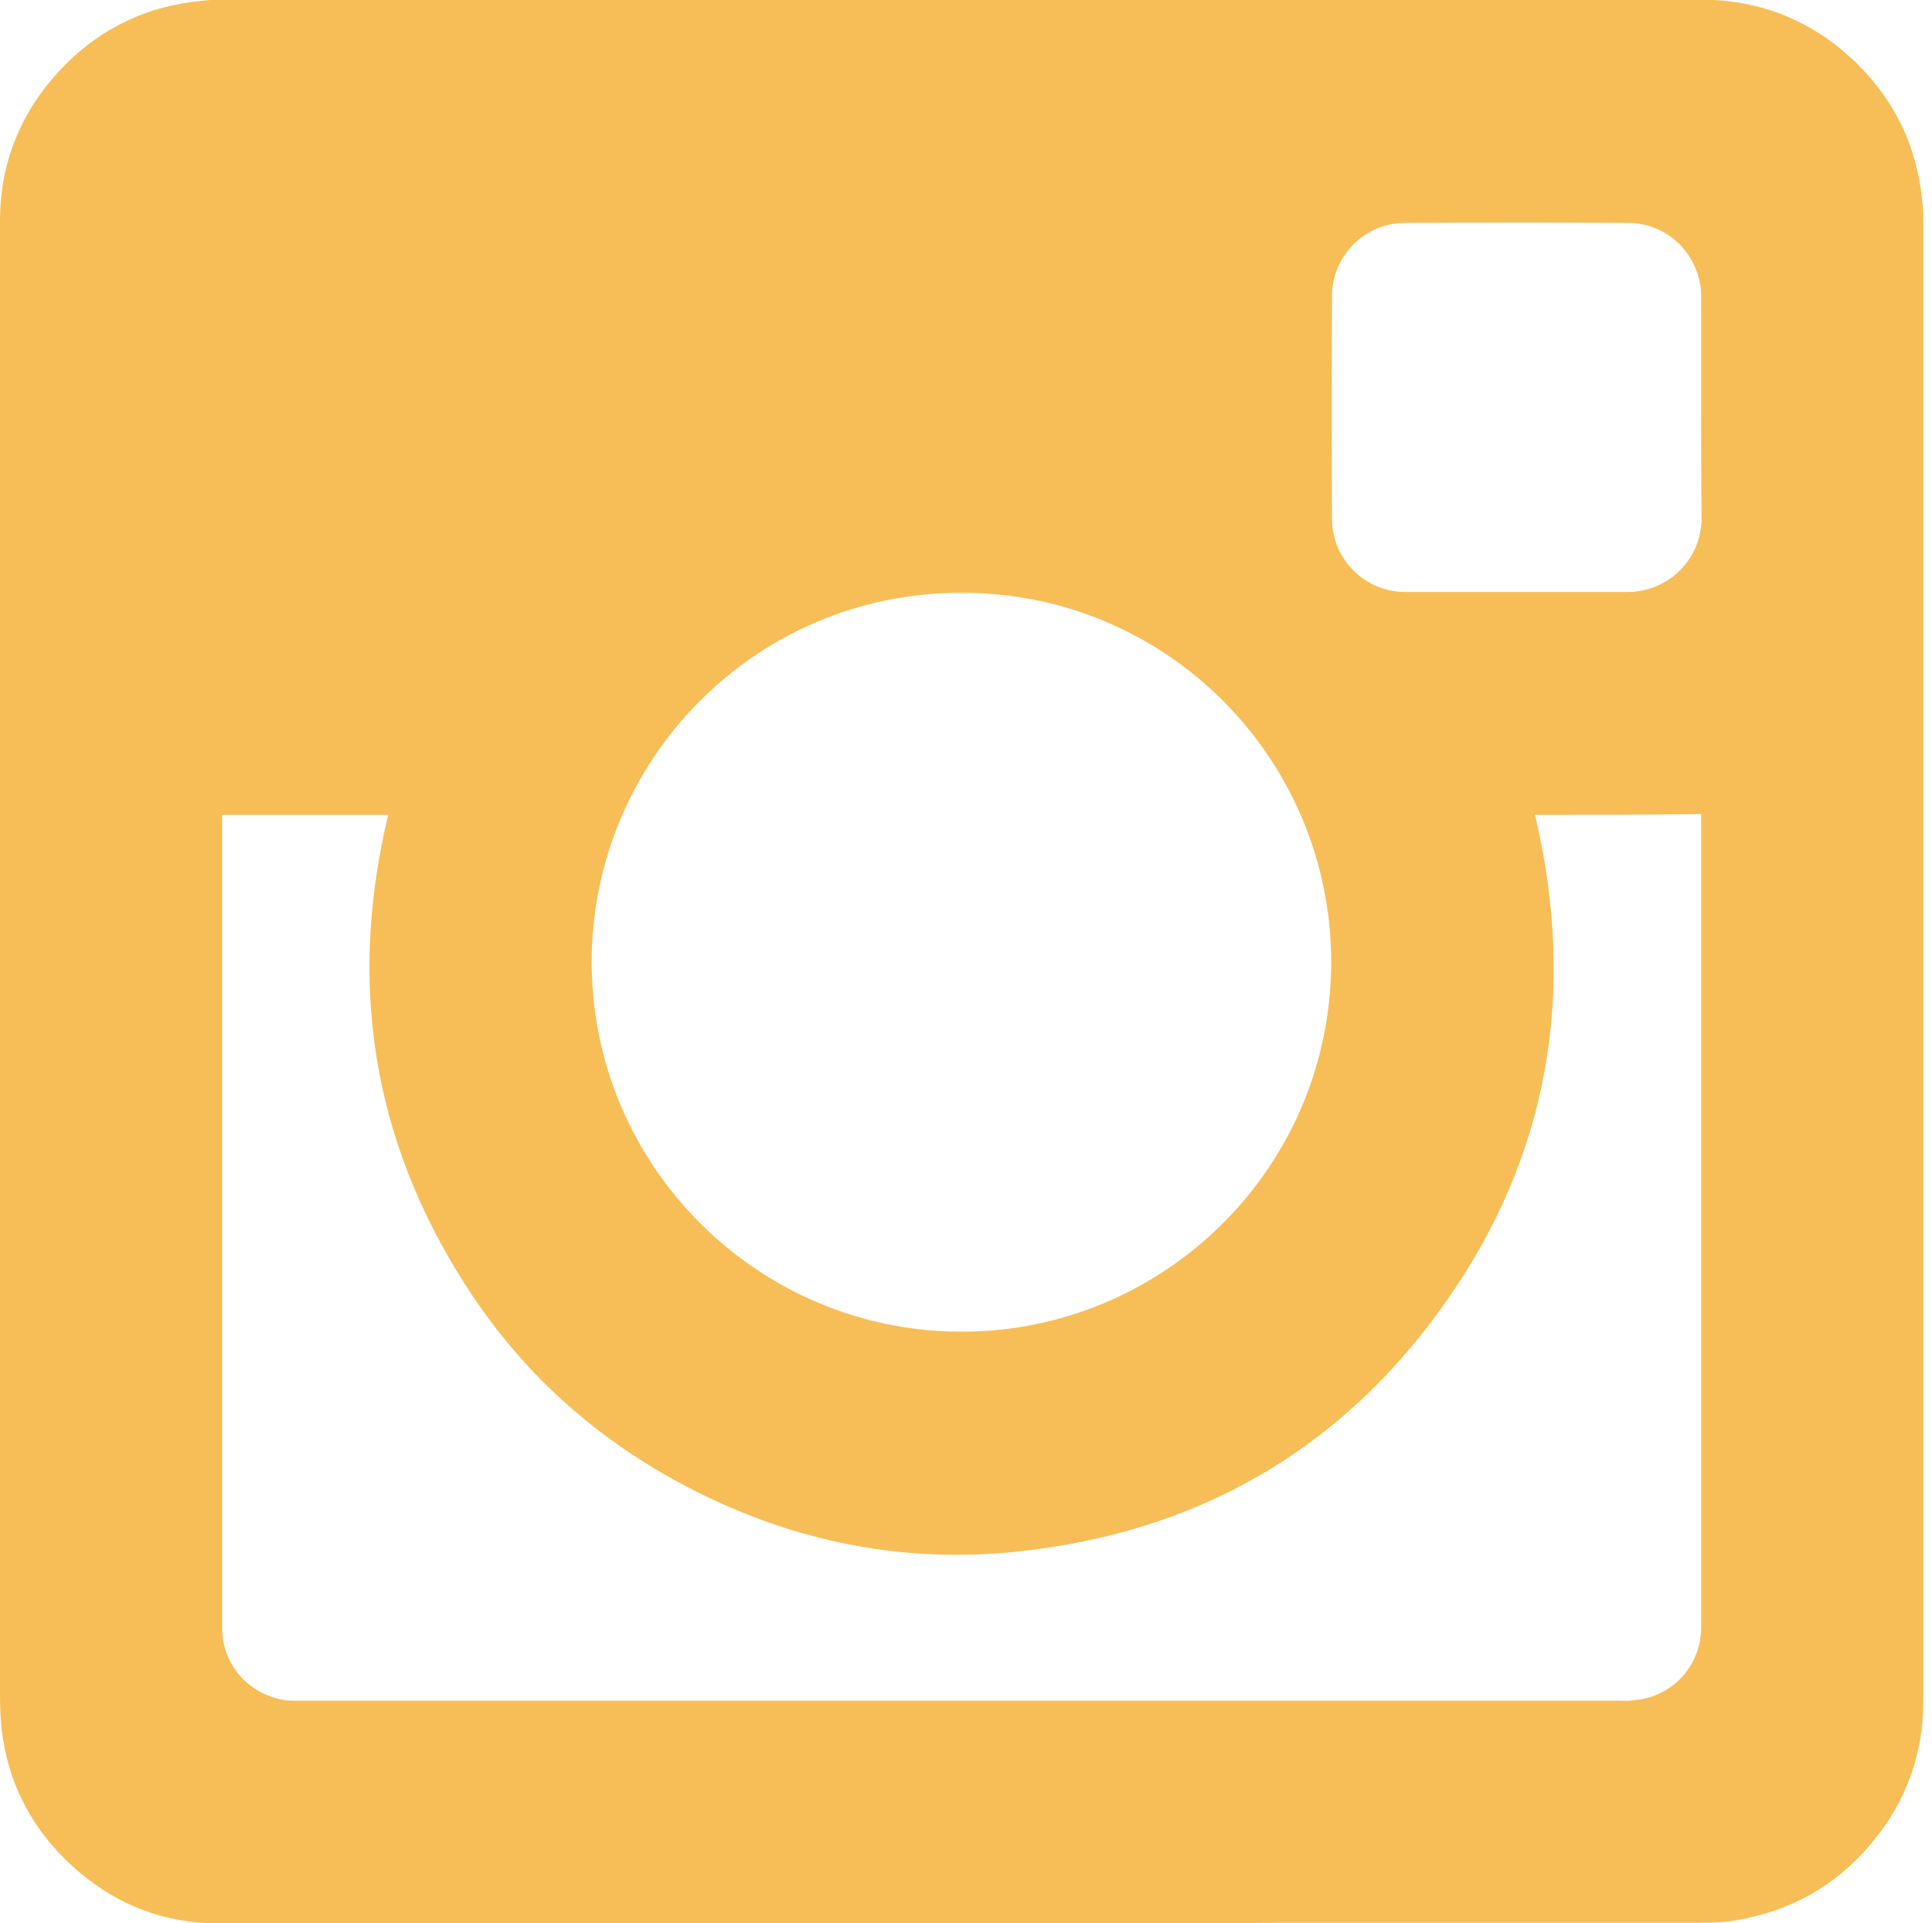 <?xml version="1.0" encoding="utf-8"?>
<!-- Generator: Adobe Illustrator 19.2.1, SVG Export Plug-In . SVG Version: 6.00 Build 0)  -->
<!DOCTYPE svg PUBLIC "-//W3C//DTD SVG 1.1//EN" "http://www.w3.org/Graphics/SVG/1.1/DTD/svg11.dtd">
<svg version="1.1" id="Layer_1" xmlns="http://www.w3.org/2000/svg" xmlns:xlink="http://www.w3.org/1999/xlink" x="0px" y="0px"
	 width="465.3px" height="463.3px" viewBox="0 0 465.3 463.3" style="enable-background:new 0 0 465.3 463.3;" xml:space="preserve"
	>
<style type="text/css">
	.st0{fill:#F7BE58;}
</style>
<path class="st0" d="M231.6,463.4H53.2c-14.8,0-27.4-5.4-37.8-15.8c-8.5-8.5-13.6-18.9-15-31c-0.3-2.7-0.4-5.5-0.4-8.3V53.2
	c0-14.7,5.5-27.3,15.8-37.7c9-9,20-14.1,32.7-15.3C50.2,0,52-0.1,53.7-0.1h355.7c14.9,0,27.7,5.3,38.2,15.8
	c8.9,8.9,14,19.7,15.3,32.2c0.2,1.8,0.3,3.6,0.3,5.4v356.5c0,13.1-4.3,24.6-12.7,34.5c-8.5,10.1-19.4,16.1-32.4,18.3
	c-2.8,0.5-5.8,0.6-8.6,0.6h-99.9C283.6,463.4,257.6,463.4,231.6,463.4L231.6,463.4z M369.7,196.3c10,42.5,3.5,81.9-21.6,117.5
	s-59.9,55.5-103.3,60c-26.1,2.7-51.1-1.9-74.7-13.3C146,348.9,126.4,332,112,309.4c-22.4-35-28.2-72.8-18.5-113.1h-40v195.8
	c-0.1,7.9,5.4,15.7,14.7,17.4c1.6,0.3,3.2,0.2,4.9,0.2h317c0.8,0,1.7,0.1,2.5,0c1.4-0.2,2.9-0.3,4.3-0.7c7.7-2.2,12.8-9,12.8-17.1
	V196.1C396.2,196.3,383,196.3,369.7,196.3L369.7,196.3z M320.6,231.8c0-49-39.6-89.1-89.1-89c-50,0-89,40.7-89,88.9
	c0,49.3,40.2,89.1,89,89.1C279.8,320.9,320.5,281.8,320.6,231.8z M409.7,98.3v-27c-0.1-9.7-7.9-17.6-17.6-17.6
	c-17.9-0.1-35.8-0.1-53.7,0c-9.7,0-17.6,7.9-17.6,17.6c-0.1,17.9-0.1,35.8,0,53.7c0,9.7,7.9,17.6,17.6,17.6h53.7
	c1.5,0,3-0.2,4.5-0.6c7.8-2.1,13.1-9,13.2-17C409.7,116.1,409.7,107.2,409.7,98.3z"/>
</svg>
